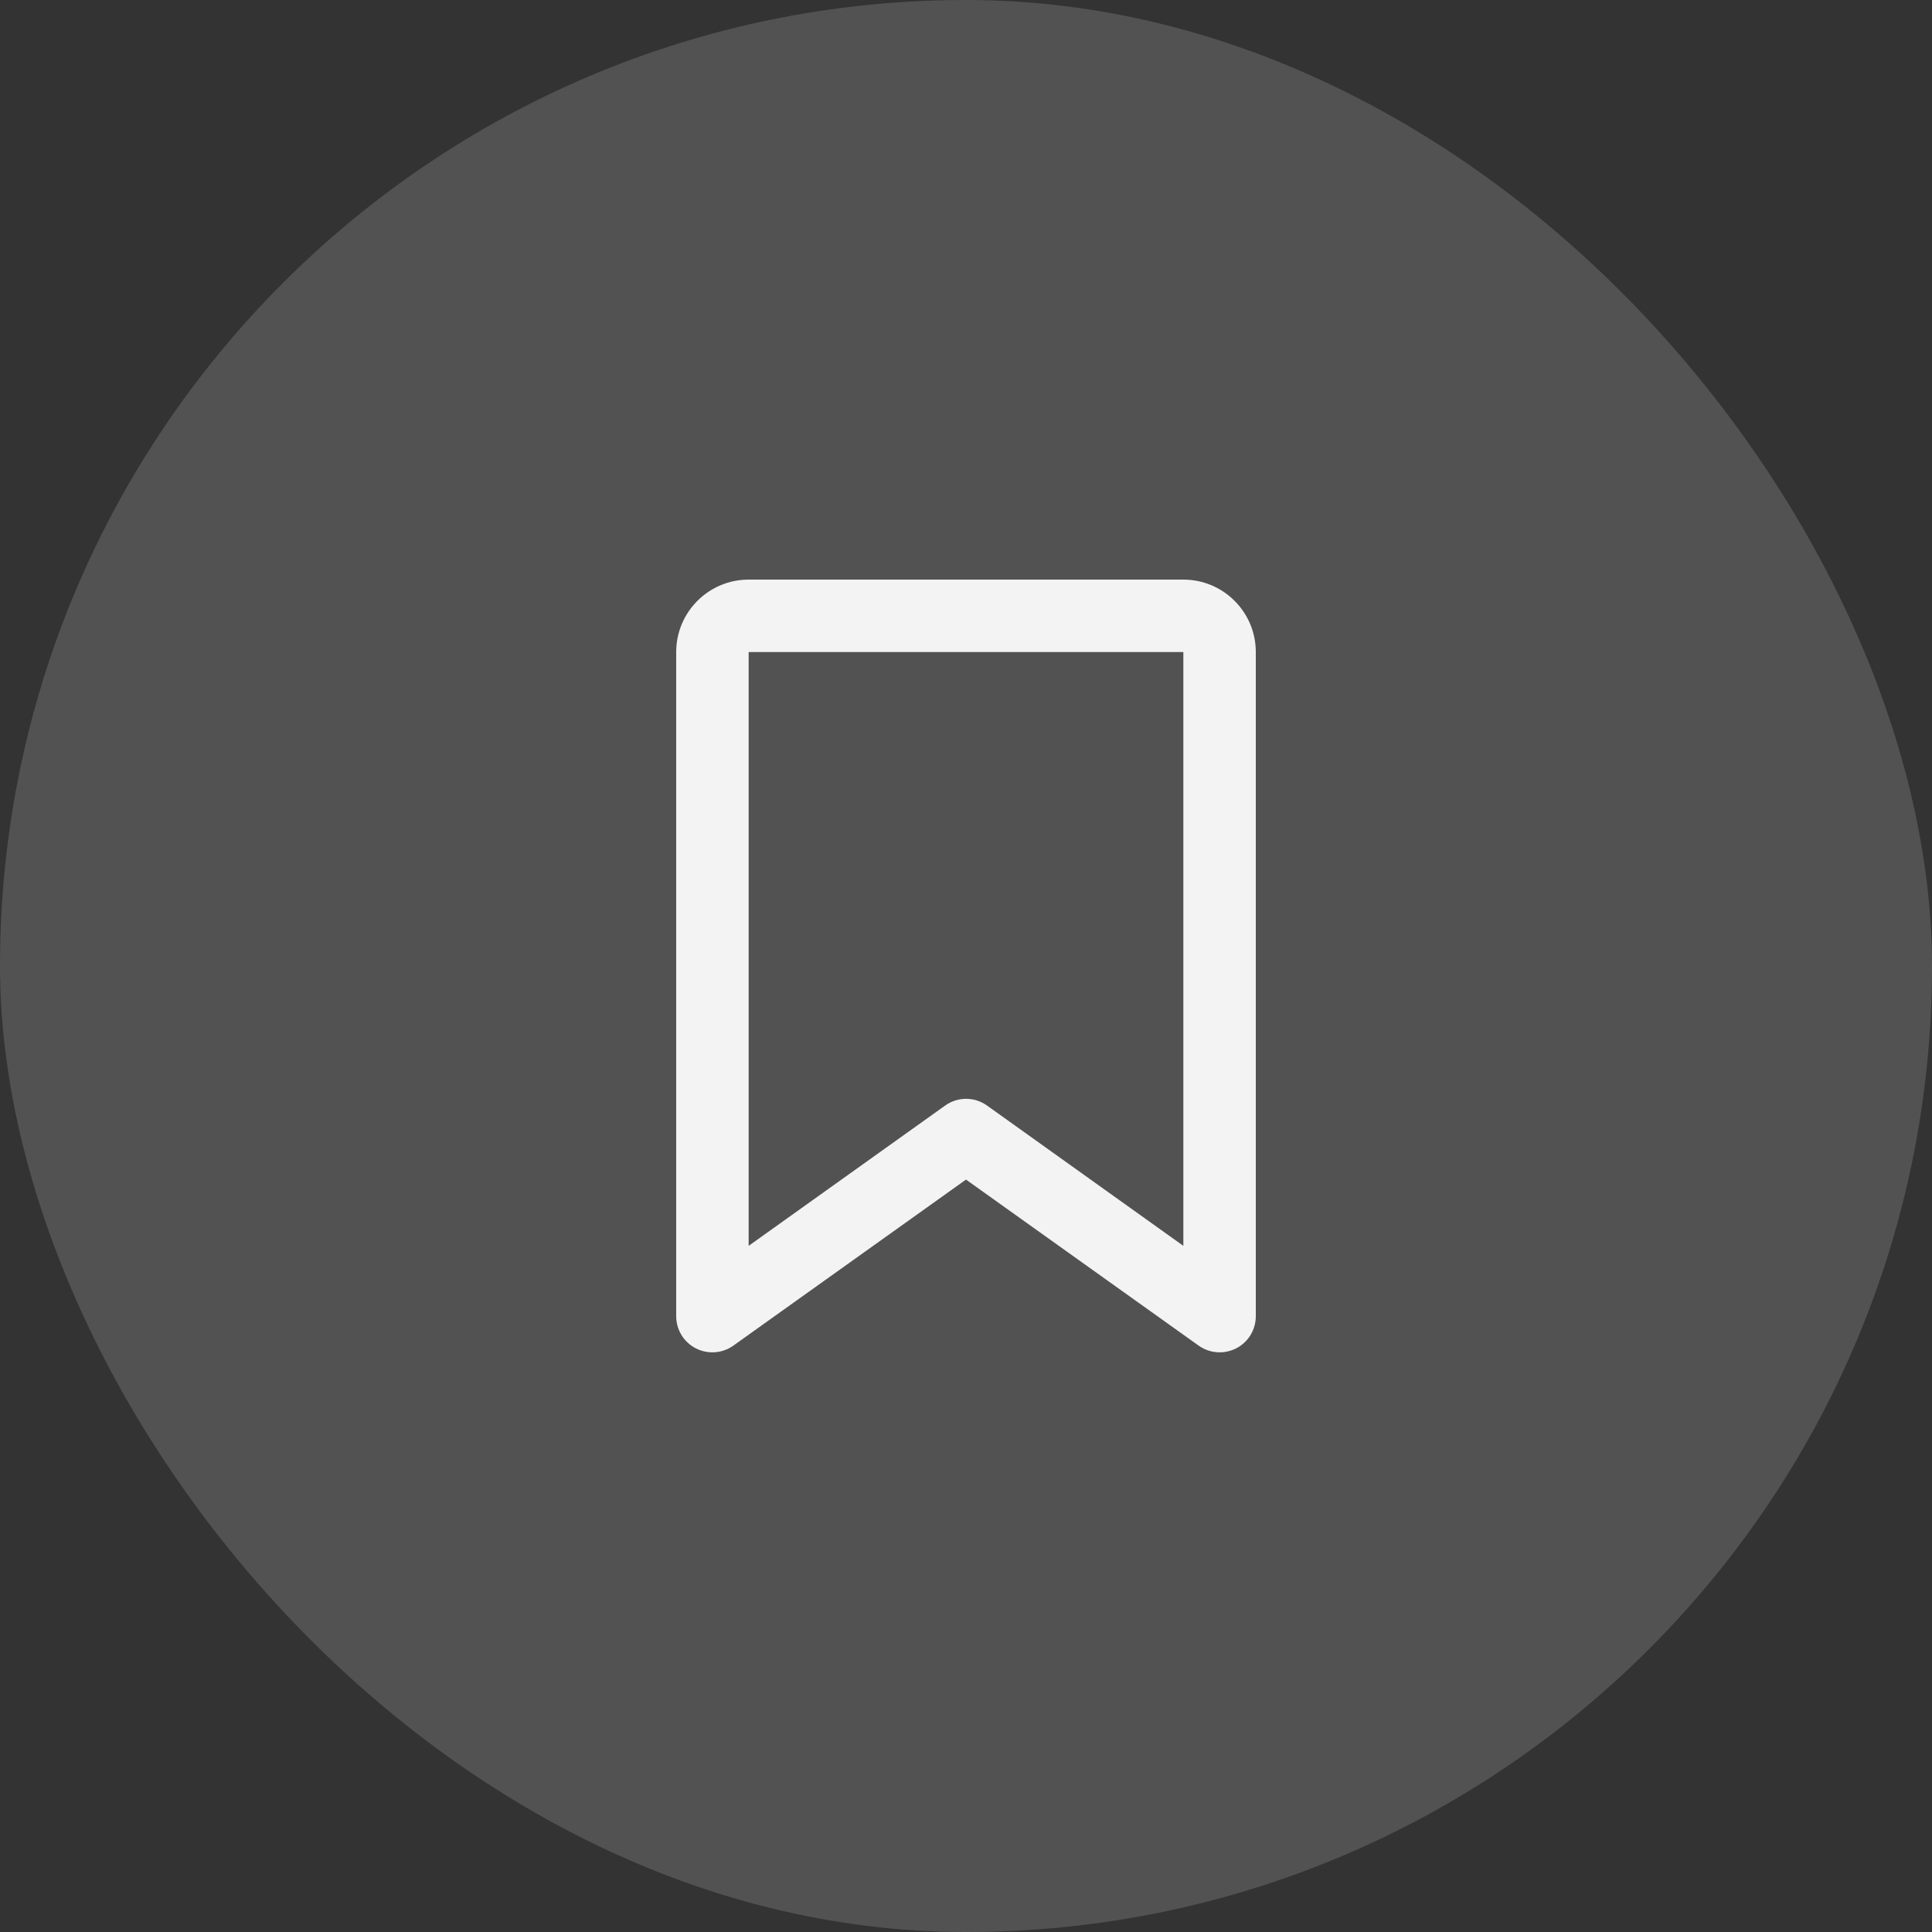 <svg width="40" height="40" viewBox="0 0 40 40" fill="none" xmlns="http://www.w3.org/2000/svg">
<rect x="0" y="0" width="40" height="40" fill="#333333" stroke="none"/>
<rect width="40" height="40" rx="20" fill="#727374" fill-opacity="0.5"/>
<g clip-path="url(#clip0_2358_7198)">
<path d="M14 13.5C14 12.672 14.672 12 15.5 12V13.5V25.794L19.566 22.891C19.825 22.703 20.178 22.703 20.438 22.891L24.5 25.794V13.5H15.5V12H24.5C25.328 12 26 12.672 26 13.5V27.25C26 27.531 25.844 27.788 25.594 27.916C25.344 28.044 25.044 28.022 24.816 27.859L20 24.422L15.184 27.859C14.956 28.022 14.656 28.044 14.406 27.916C14.156 27.788 14 27.531 14 27.25V13.5Z" fill="#F3F3F3"/>
</g>
<defs>
<clipPath id="clip0_2358_7198">
<rect width="12" height="16" fill="white" transform="translate(14 12)"/>
</clipPath>
</defs>
</svg>
